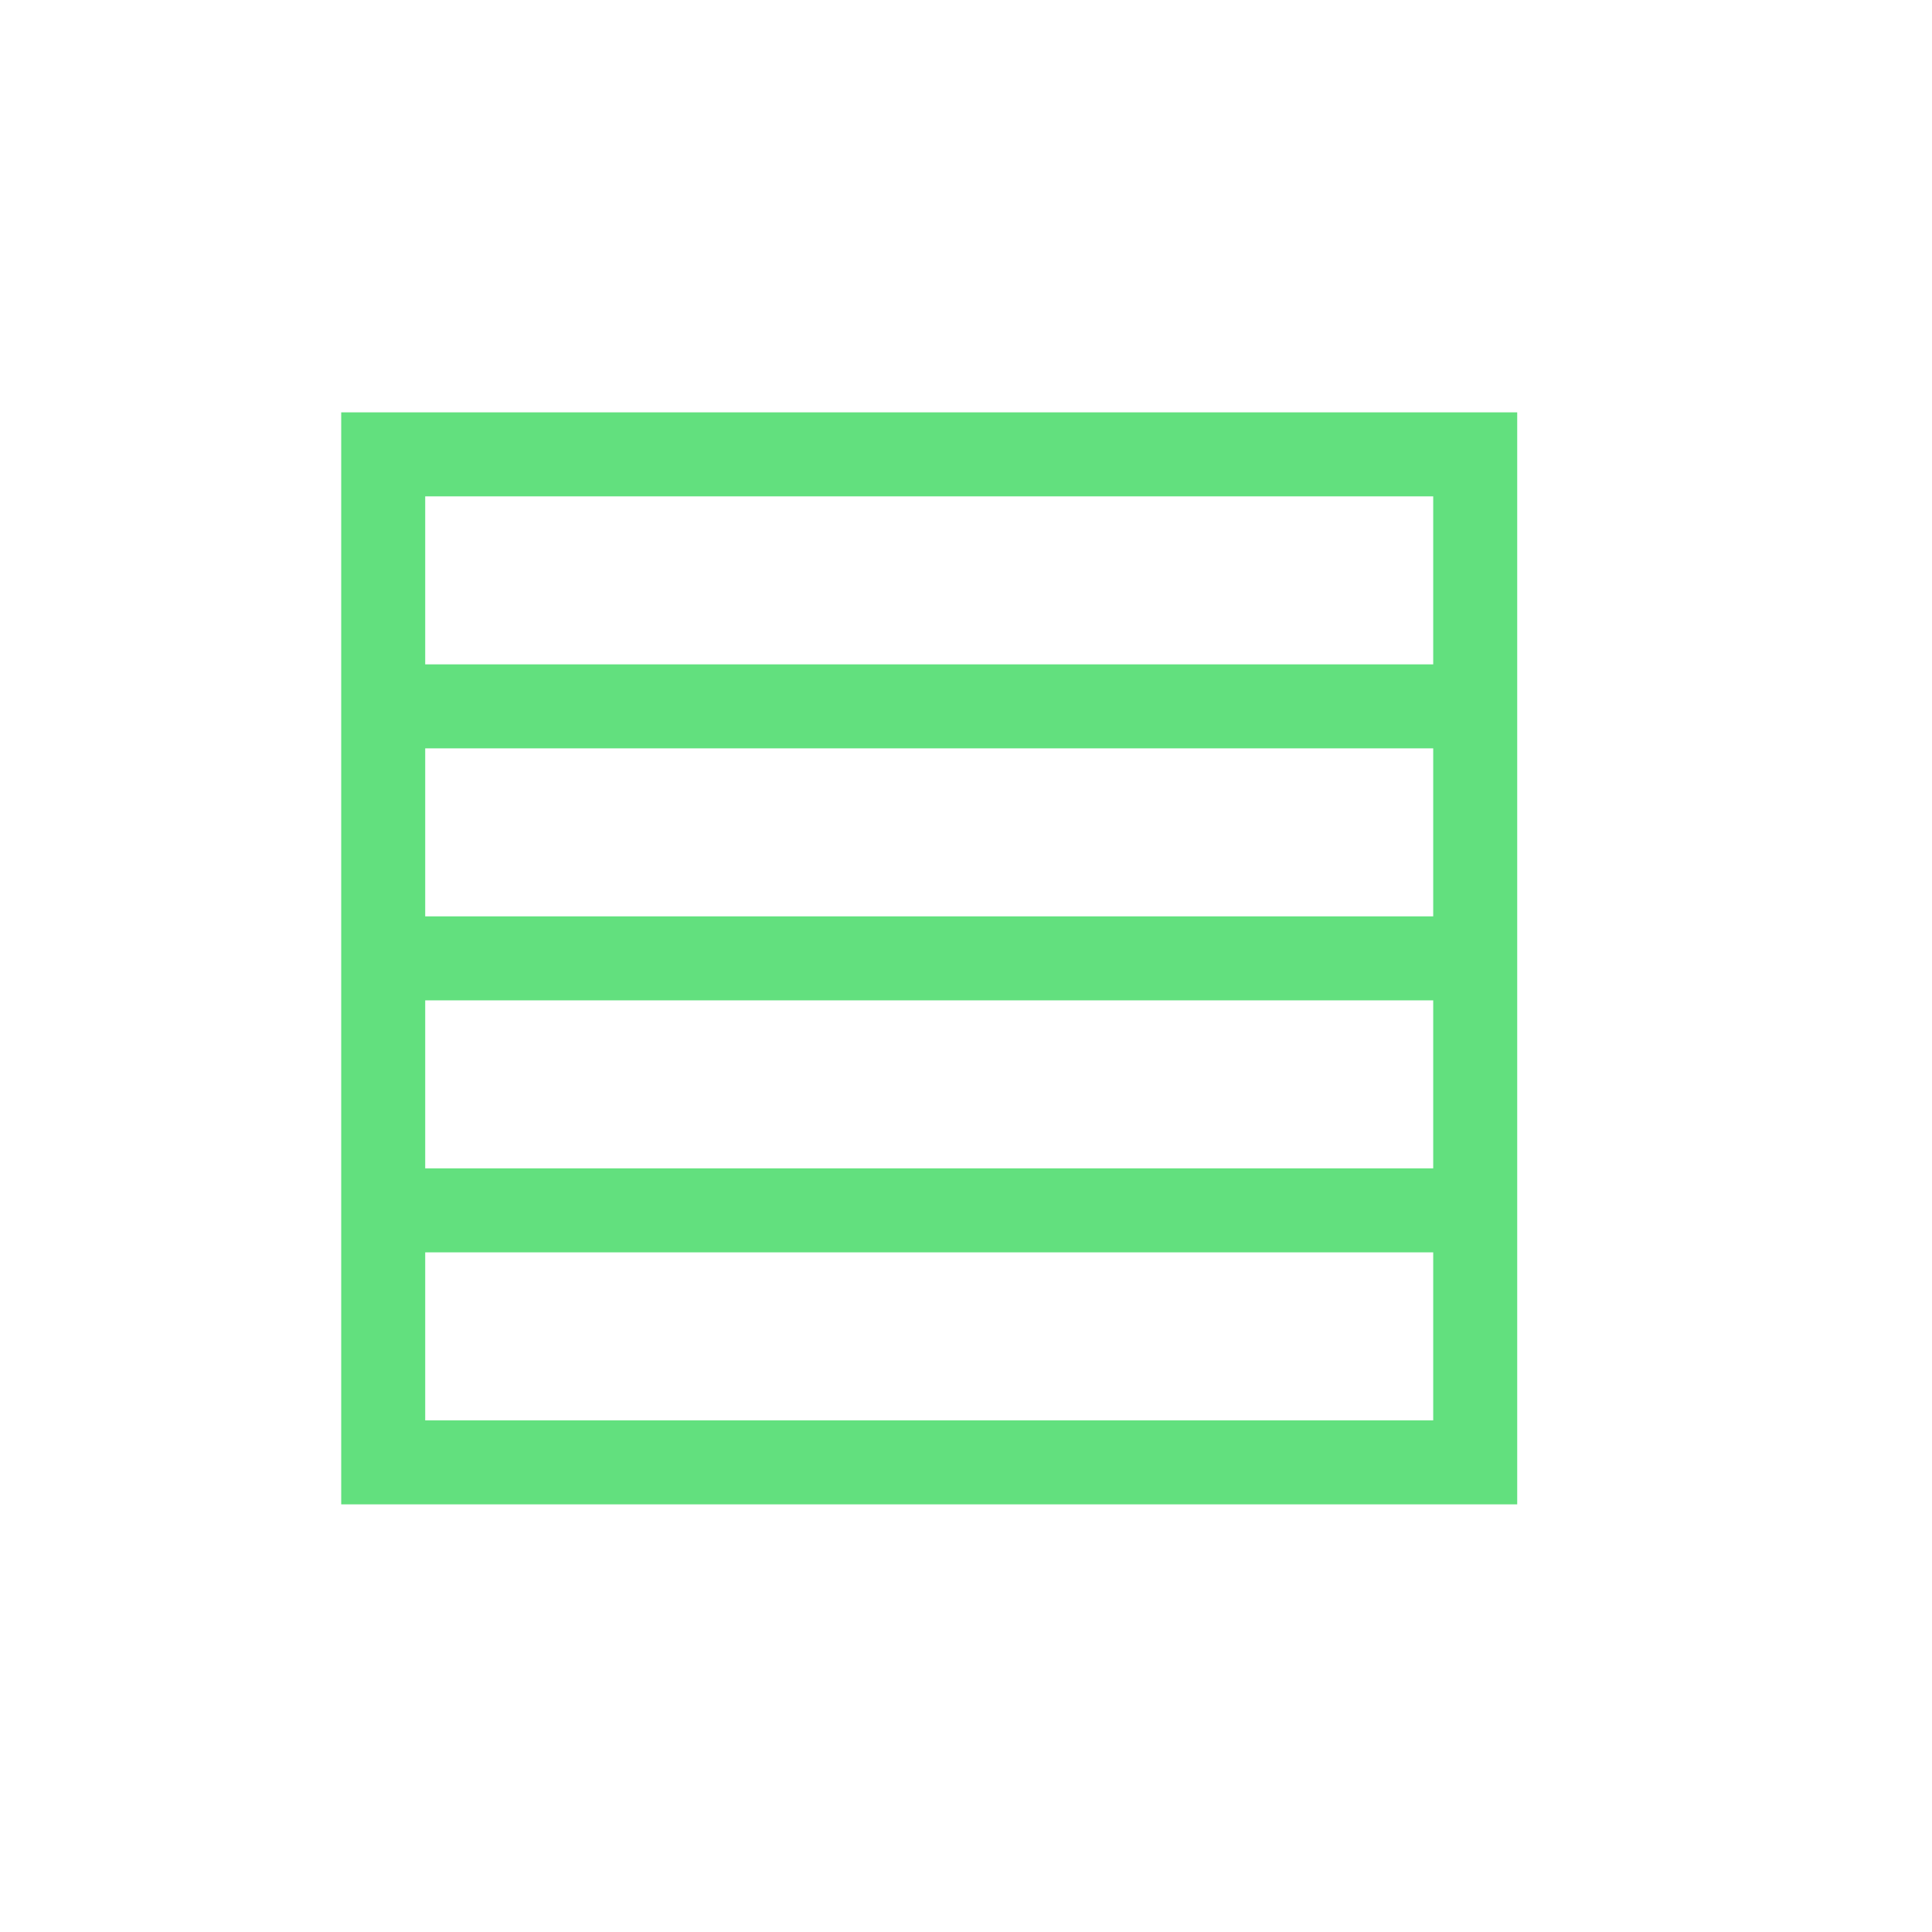 <svg width="23" height="23" viewBox="0 0 23 23" fill="none" xmlns="http://www.w3.org/2000/svg">
<rect x="4.562" y="5.409" width="13" height="12" stroke="#62E07E"/>
<path d="M4.562 8.409H17.562" stroke="#62E07E"/>
<path d="M4.562 11.409H17.562" stroke="#62E07E"/>
<path d="M4.562 14.409H17.562" stroke="#62E07E"/>
</svg>
